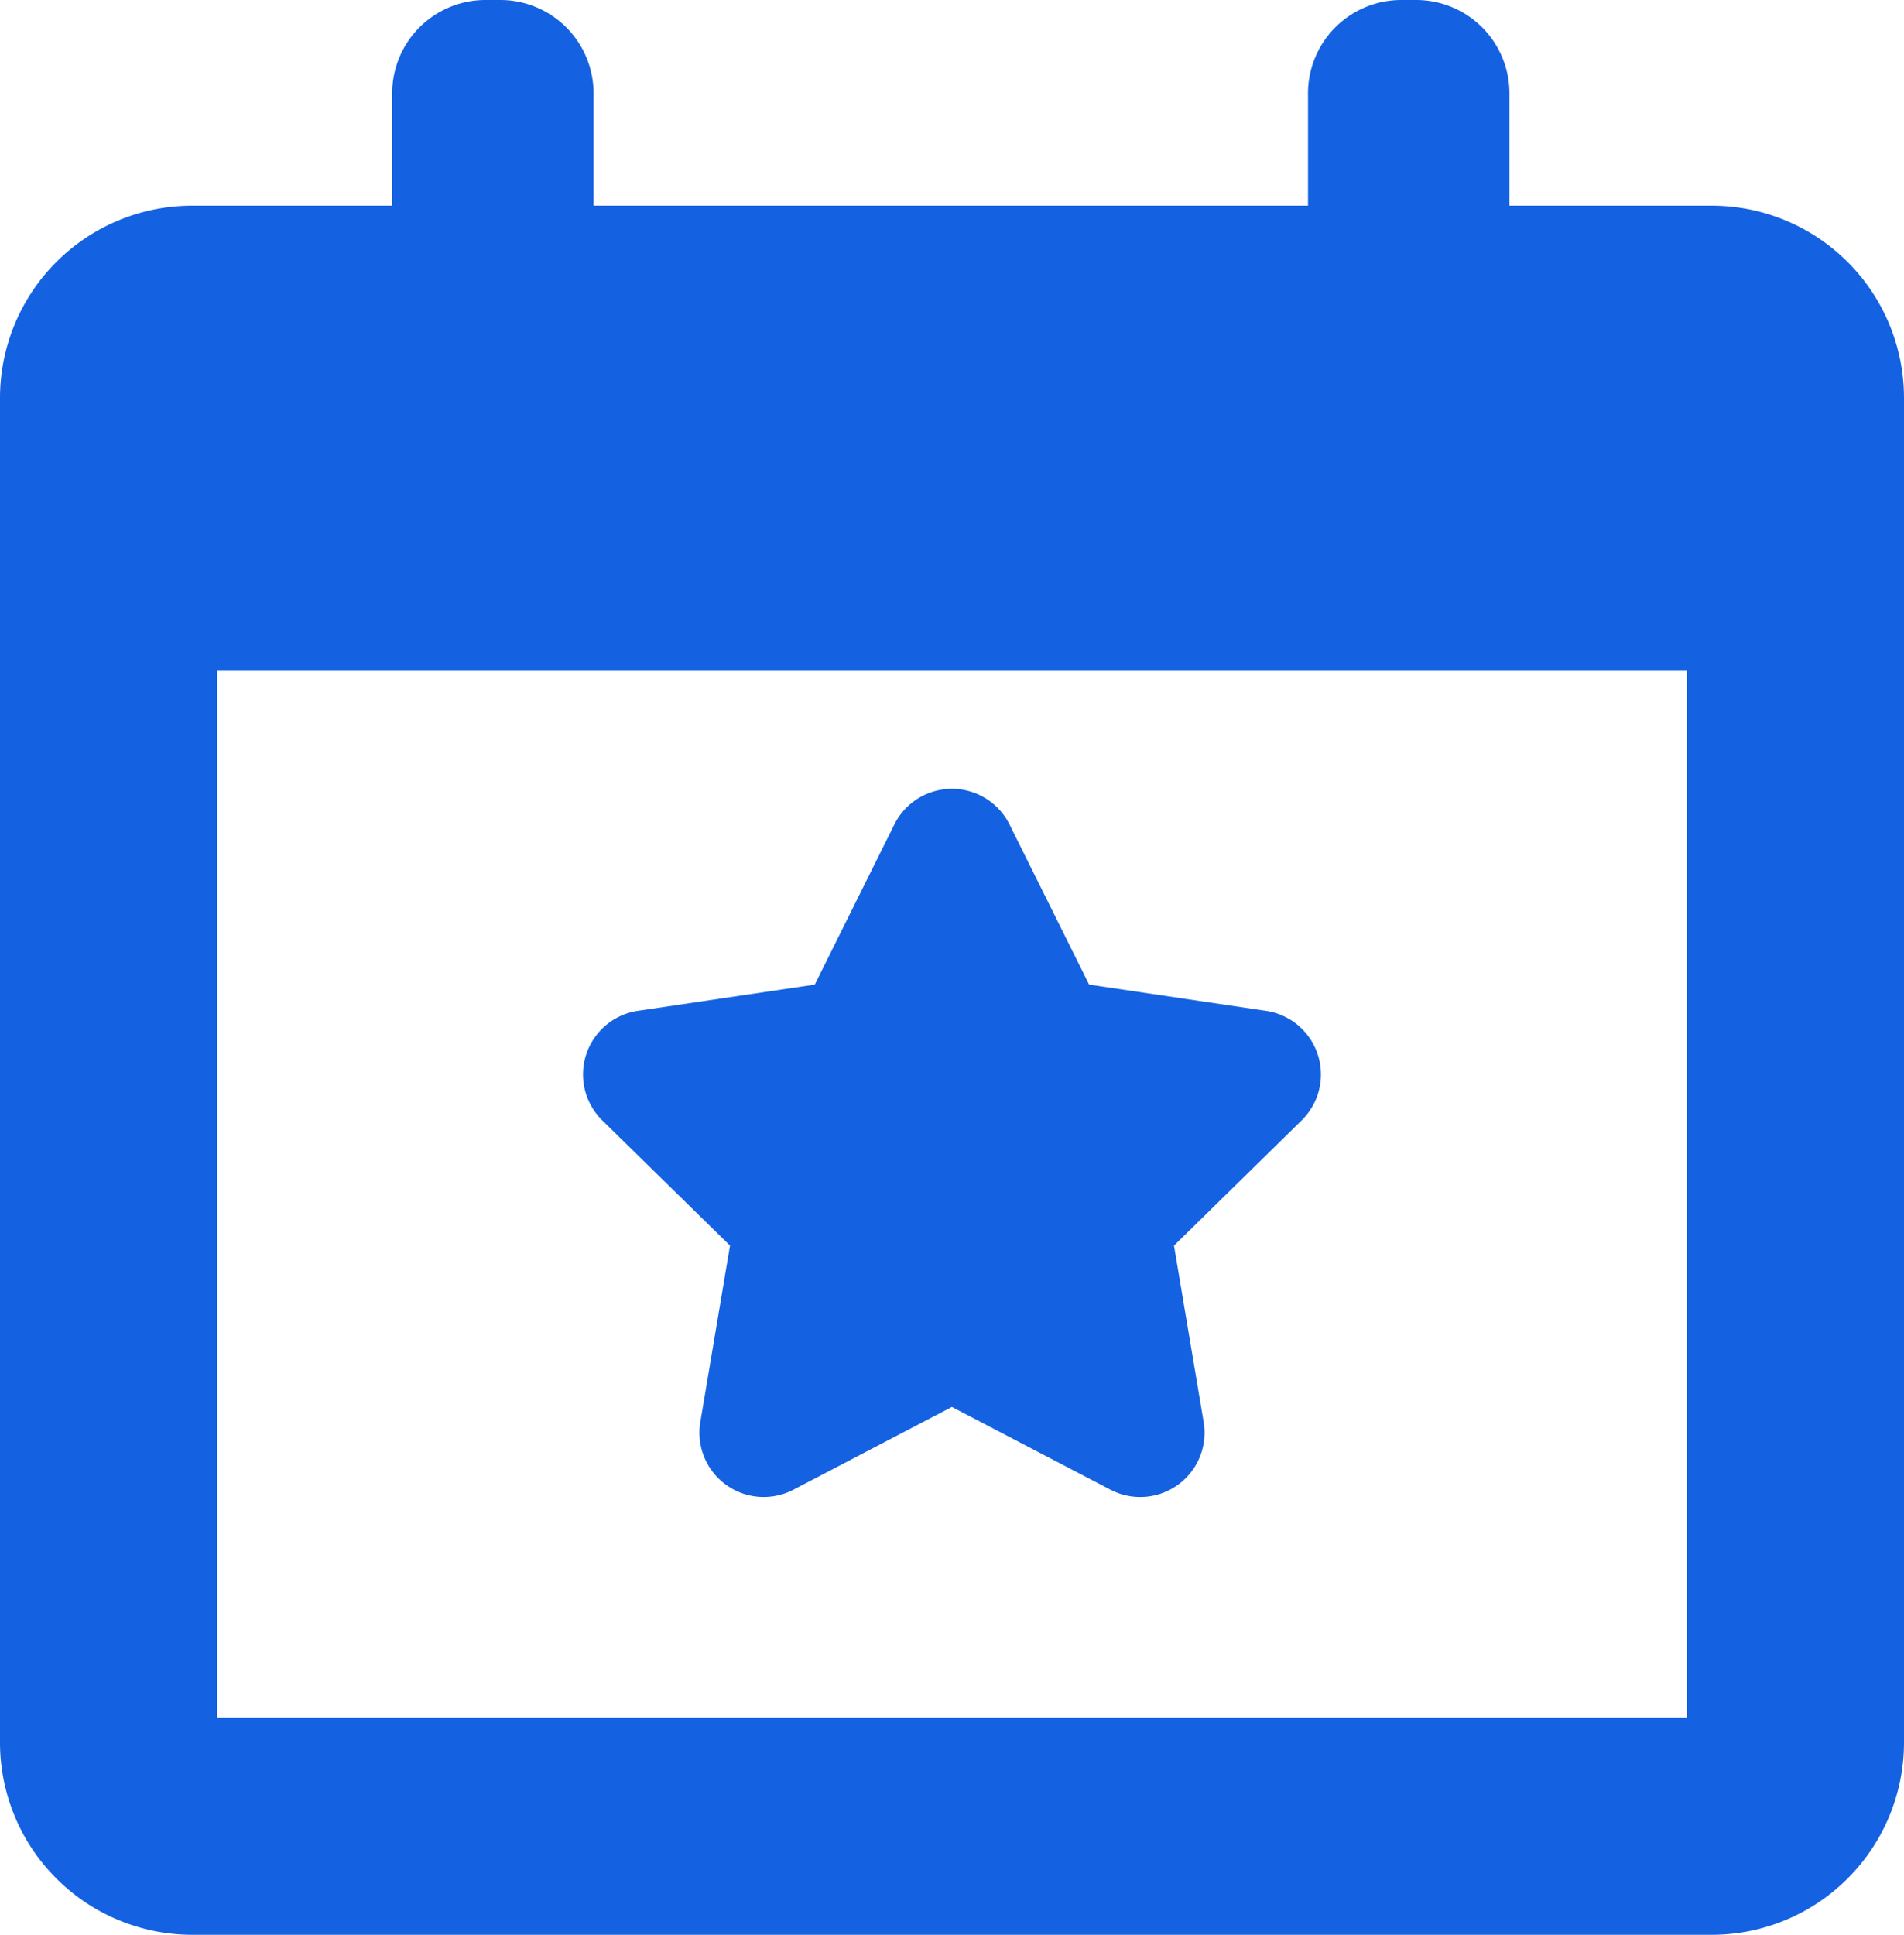 <svg xmlns="http://www.w3.org/2000/svg" width="122.861" height="124.814" viewBox="0 0 122.861 124.814"><g transform="translate(-0.977)"><path d="M48.083,80.355,46.168,91.729a4.147,4.147,0,0,0,6.011,4.37L62.4,90.761,72.631,96.1a4.149,4.149,0,0,0,6.014-4.37L76.732,80.356l8.234-8.077a4.149,4.149,0,0,0-2.3-7.07l-11.41-1.692L66.12,53.188a4.151,4.151,0,0,0-7.434,0L53.552,63.517l-11.41,1.691a4.151,4.151,0,0,0-2.3,7.07Z" fill="#1462e1"/><path d="M111.443,13.269H98.378V6.022A6.022,6.022,0,0,0,92.355,0H91.4a6.021,6.021,0,0,0-6.021,6.022v7.247h-46.1V6.022A6.022,6.022,0,0,0,33.261,0h-.956a6.021,6.021,0,0,0-6.021,6.022v7.247H13.371A12.408,12.408,0,0,0,.977,25.663V112.42a12.411,12.411,0,0,0,12.394,12.394h98.073a12.411,12.411,0,0,0,12.394-12.394V25.663A12.41,12.41,0,0,0,111.443,13.269ZM109.826,110.8H14.988V43.268h94.838Z" fill="#1462e1"/></g></svg>